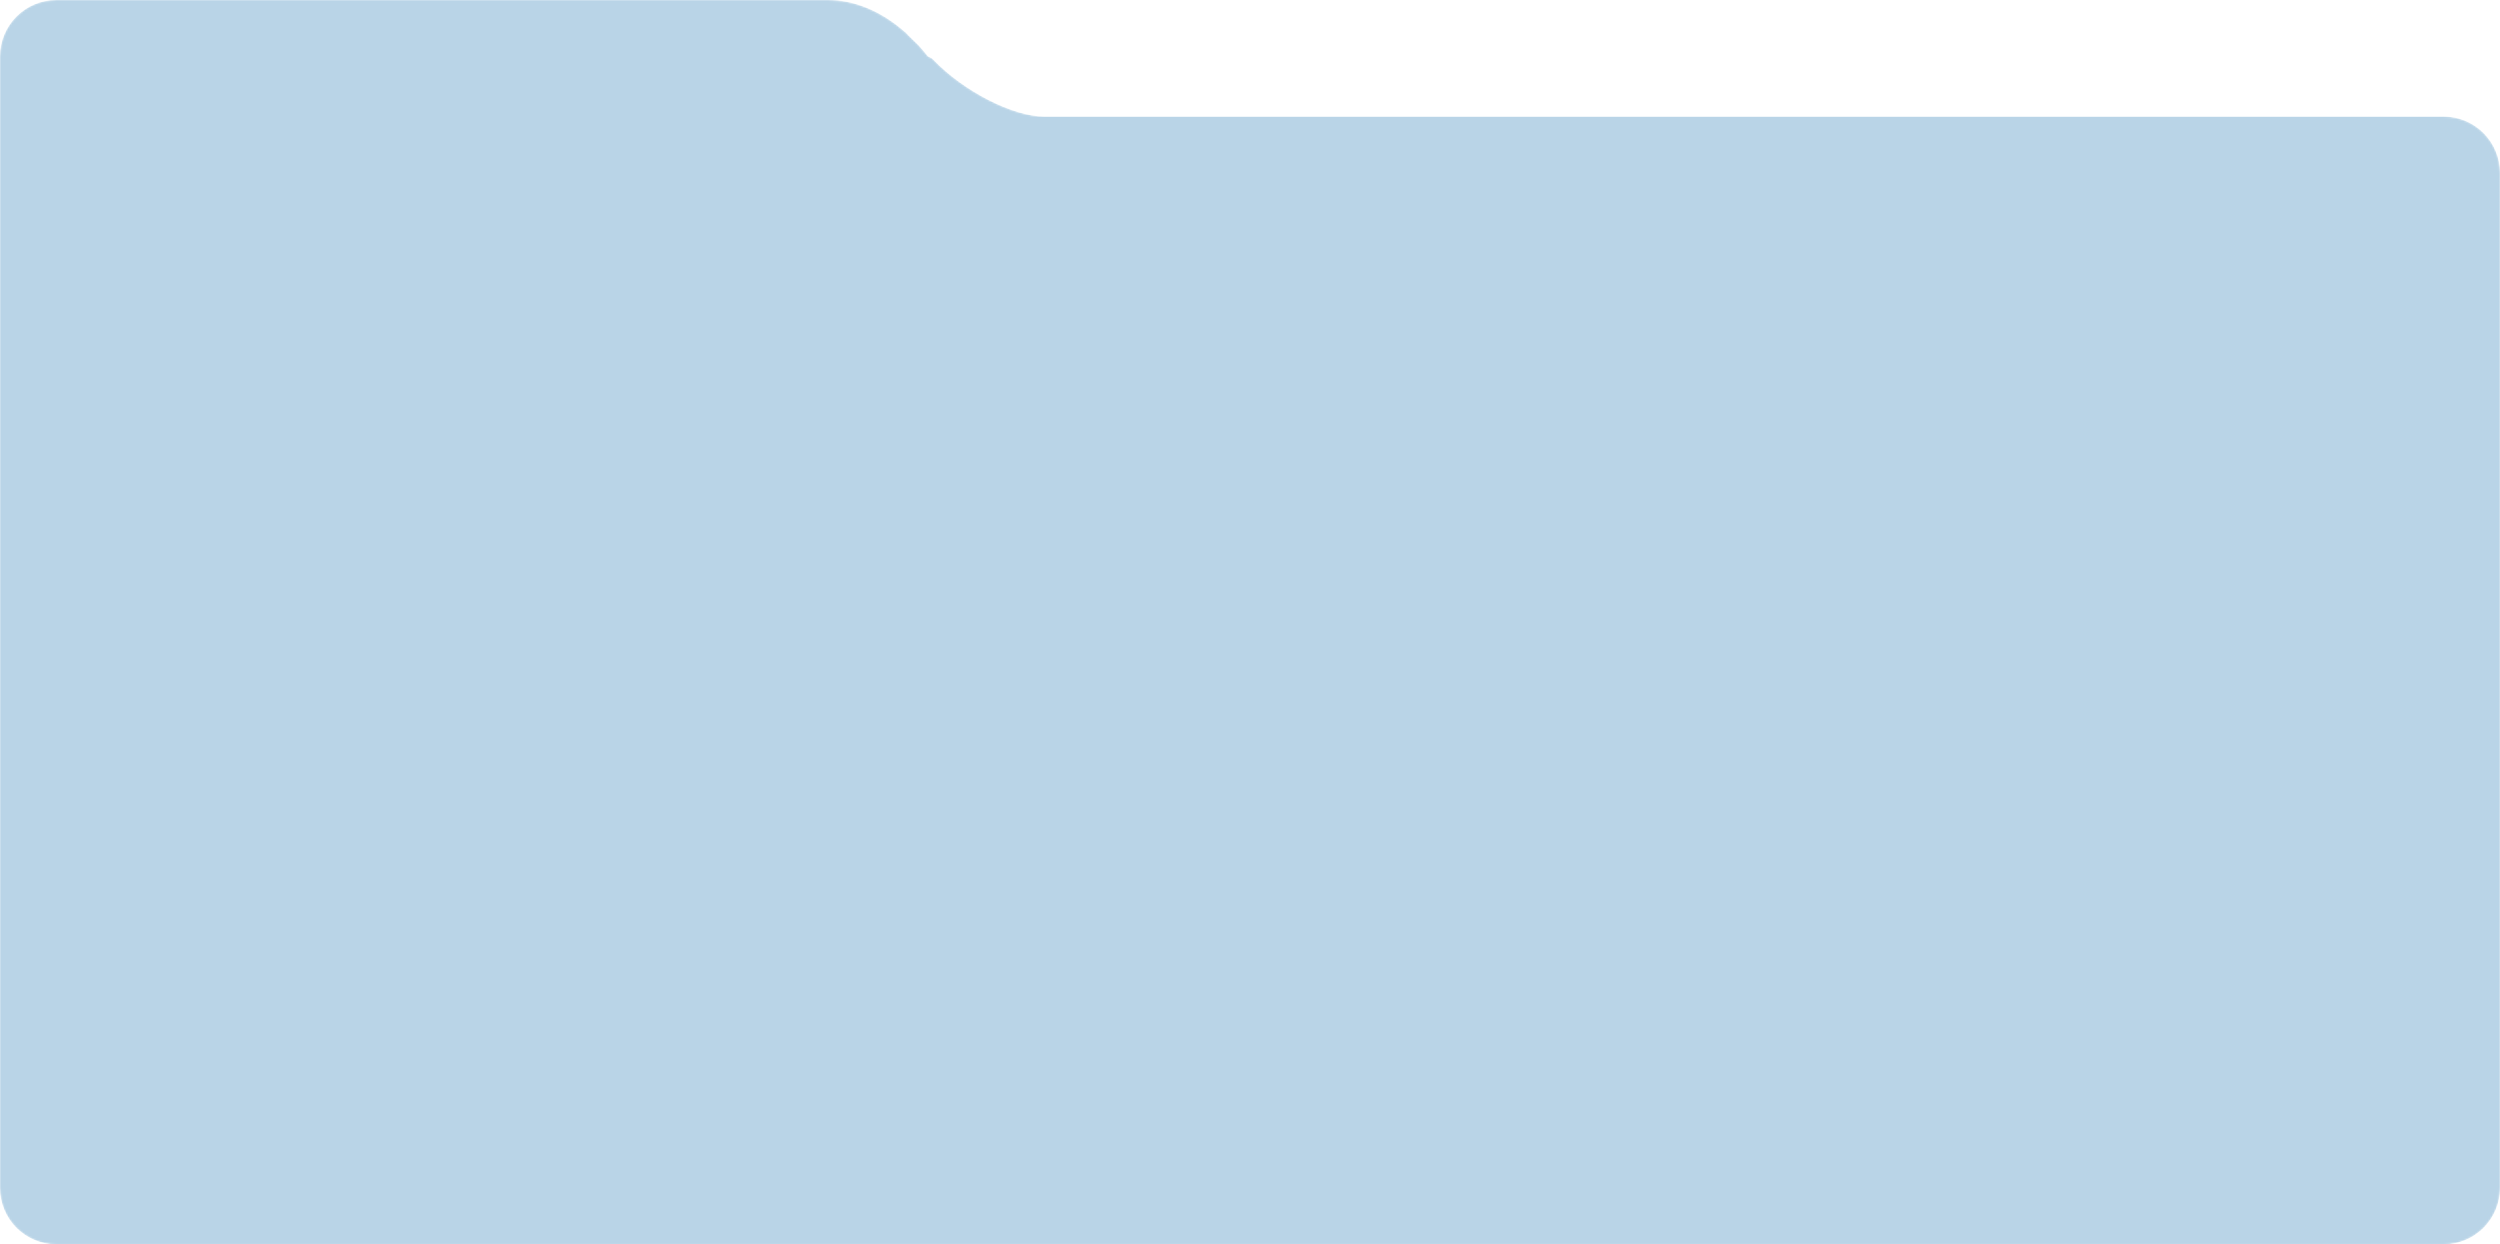 <svg width="1330" height="662" viewBox="0 0 1330 662" fill="none" xmlns="http://www.w3.org/2000/svg">
<mask id="mask0_453_5248" style="mask-type:alpha" maskUnits="userSpaceOnUse" x="0" y="0" width="1330" height="662">
<path fill-rule="evenodd" clip-rule="evenodd" d="M1300 662H30C13.431 662 0 648.568 0 632V261V92V30C0 13.432 13.431 0 30 0H440.674C453.588 0 468.234 5.171 482.121 17.627C482.537 18.082 482.961 18.539 483.402 19L488.669 24.121C490.357 25.963 492.027 27.919 493.674 30L495.86 31.112L496.773 32C512.639 48.568 538.932 62 555.5 62H556.551H714.5H1300C1316.57 62 1330 75.432 1330 92V632C1330 648.568 1316.57 662 1300 662Z" fill="#B9D4E7"/>
</mask>
<g mask="url(#mask0_453_5248)">
<path fill-rule="evenodd" clip-rule="evenodd" d="M1300 662H30C13.431 662 0 648.568 0 632V261V92V30C0 13.432 13.431 0 30 0H440.674C453.588 0 468.234 5.171 482.121 17.627C482.537 18.082 482.961 18.539 483.402 19L488.669 24.121C490.357 25.963 492.027 27.919 493.674 30L495.86 31.112L496.773 32C512.639 48.568 538.932 62 555.5 62H556.551H714.5H1300C1316.57 62 1330 75.432 1330 92V632C1330 648.568 1316.57 662 1300 662Z" fill="#B9D4E7"/>
</g>
</svg>
